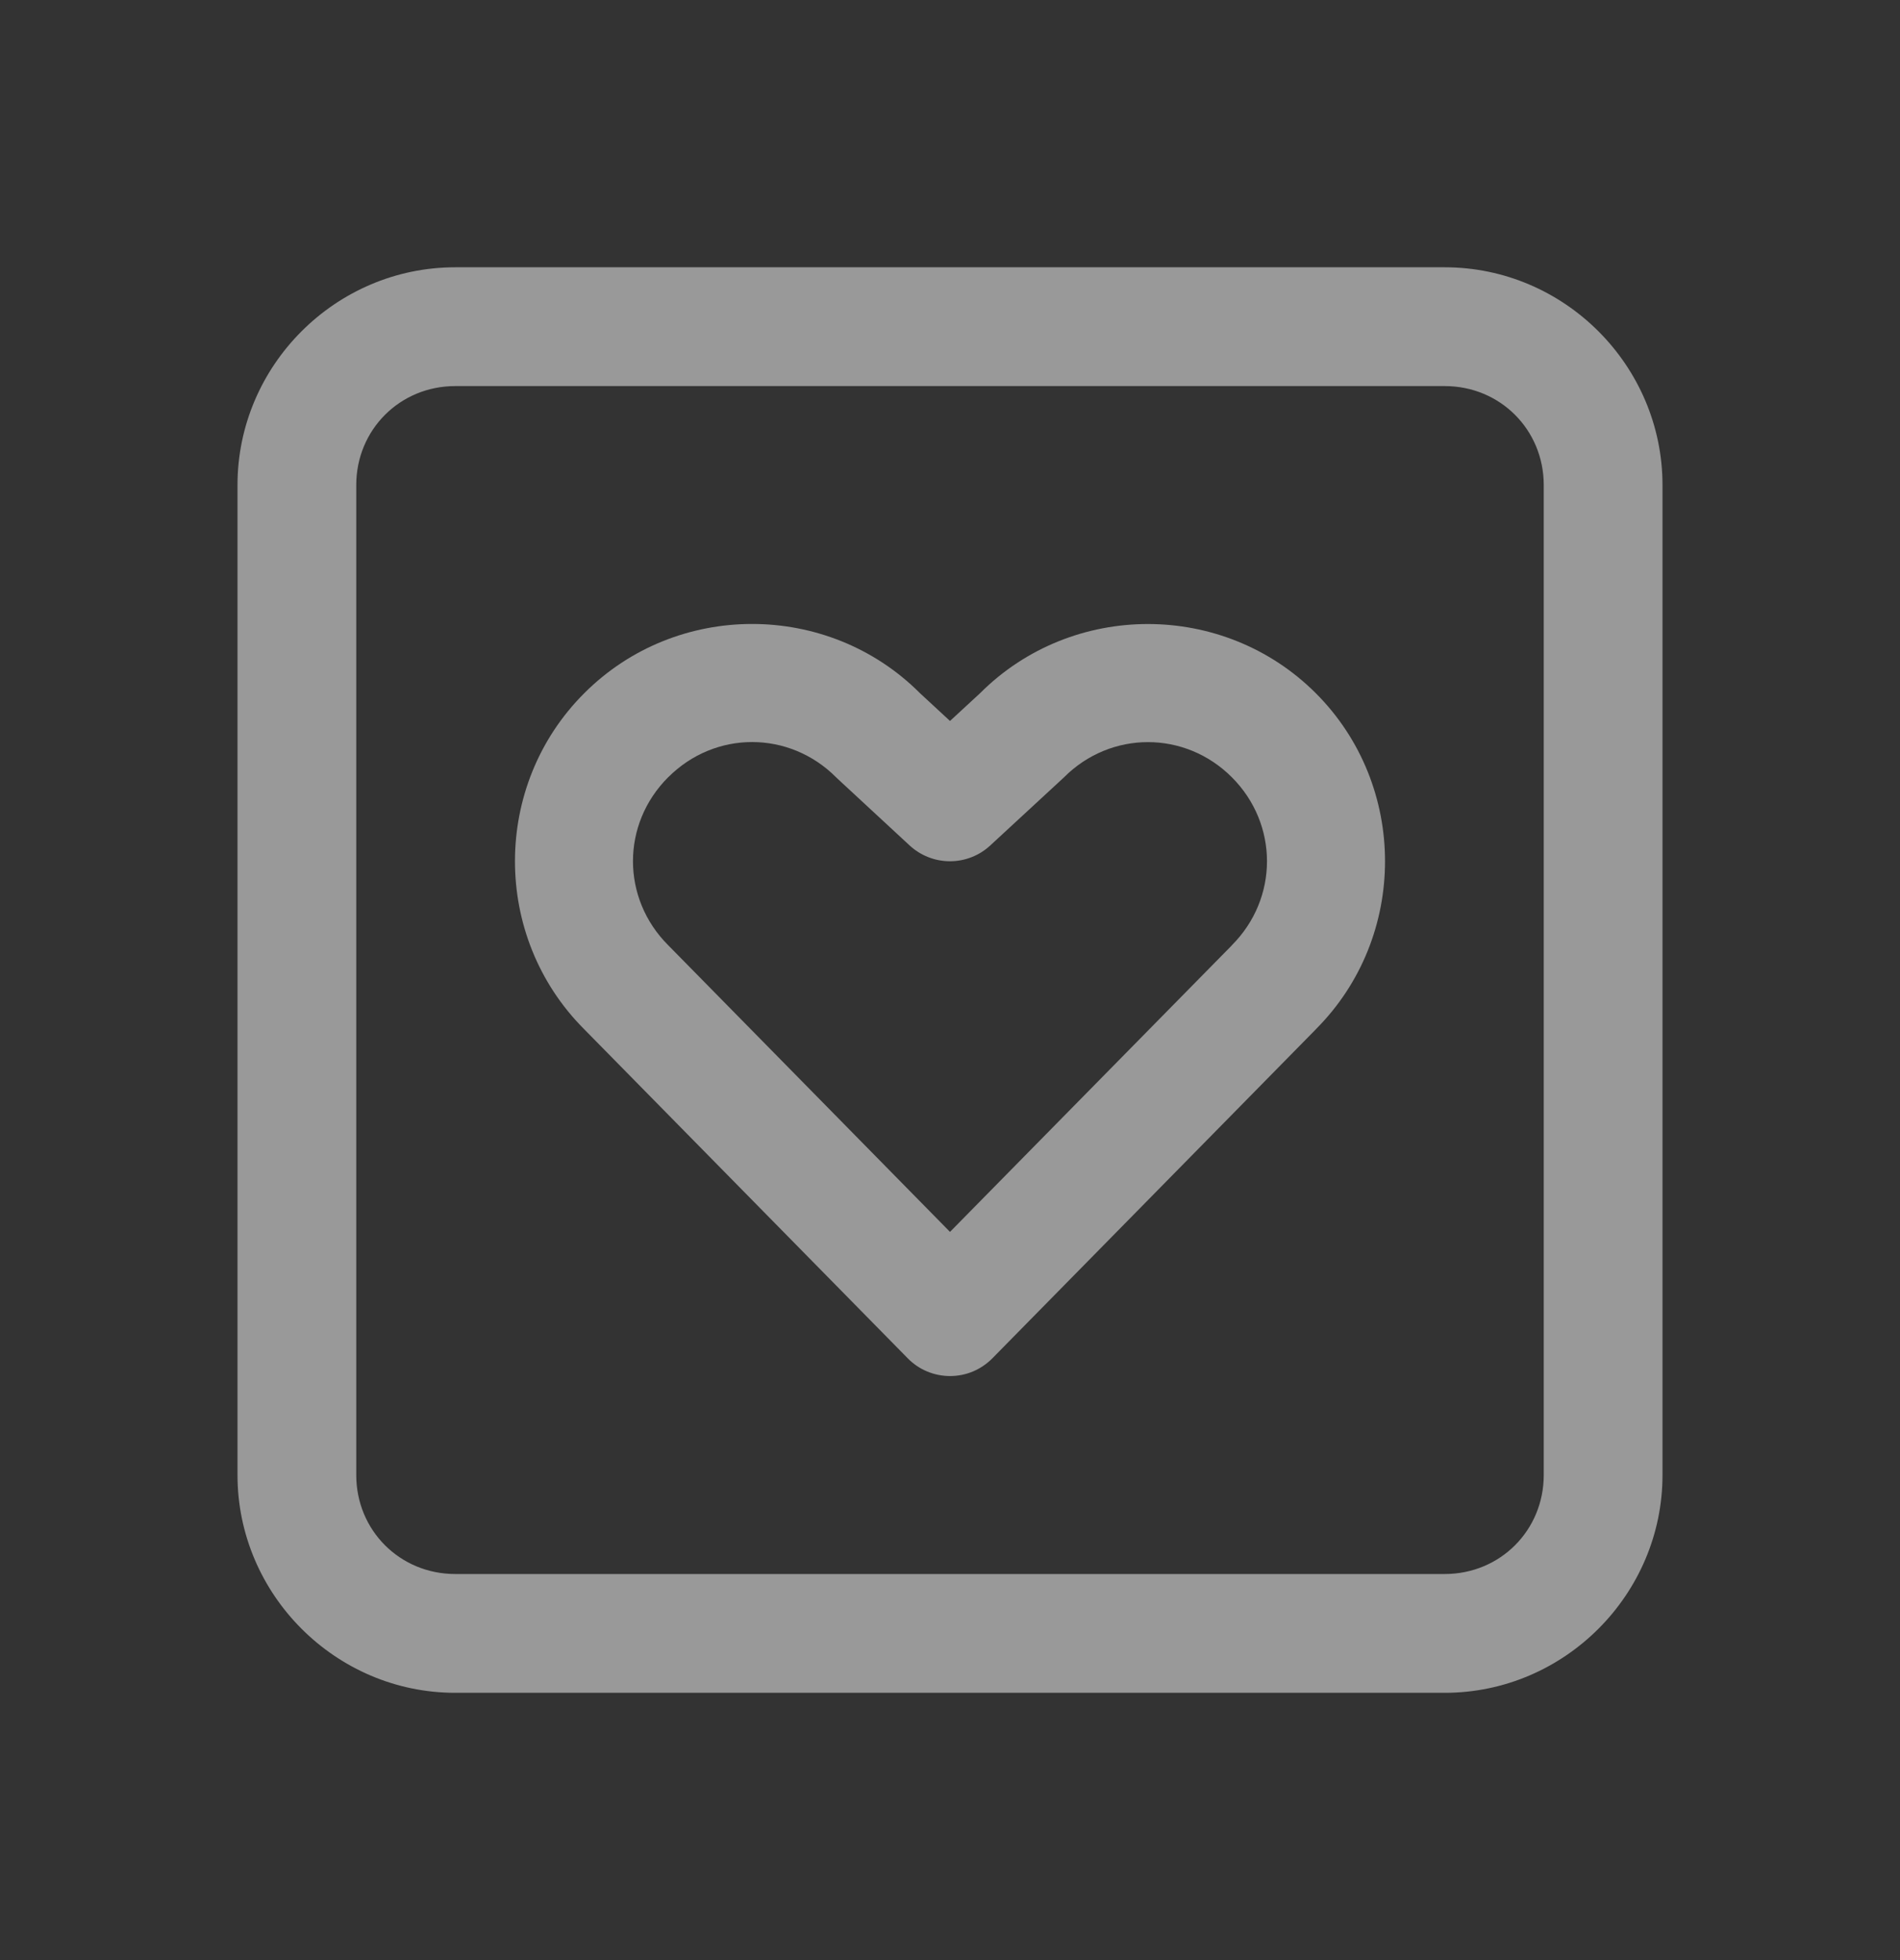 <svg width="32" height="33" viewBox="0 0 32 33" fill="none" xmlns="http://www.w3.org/2000/svg">
<rect x="0" y="0" width="32" height="33" fill="#333333" stroke="none"/>
<path d="M7.667 4.5C5.653 4.5 4 6.153 4 8.167V24.833C4 26.846 5.653 28.5 7.667 28.5H24.333C26.346 28.5 28 26.846 28 24.833V8.167C28 6.153 26.346 4.5 24.333 4.5H7.667ZM7.667 6.5H24.333C25.265 6.5 26 7.235 26 8.167V24.833C26 25.765 25.265 26.5 24.333 26.5H7.667C6.735 26.5 6 25.765 6 24.833V8.167C6 7.235 6.735 6.5 7.667 6.5ZM12.667 10.505C11.641 10.505 10.615 10.894 9.839 11.672C8.286 13.223 8.285 15.768 9.833 17.322L9.836 17.324C9.837 17.325 9.837 17.327 9.839 17.328L15.287 22.867C15.38 22.962 15.49 23.038 15.613 23.089C15.735 23.14 15.867 23.167 16 23.167C16.133 23.167 16.264 23.141 16.387 23.09C16.509 23.038 16.62 22.963 16.713 22.869L22.168 17.323L22.162 17.328C23.715 15.774 23.715 13.226 22.162 11.672C20.608 10.118 18.058 10.117 16.505 11.672L16 12.138L15.496 11.672C14.72 10.894 13.693 10.505 12.667 10.505ZM12.667 12.493C13.176 12.493 13.687 12.691 14.081 13.086C14.09 13.095 14.1 13.104 14.109 13.113L15.32 14.234C15.505 14.405 15.748 14.5 15.999 14.5C16.251 14.5 16.494 14.405 16.678 14.234L17.892 13.113C17.902 13.104 17.911 13.095 17.921 13.086C18.709 12.297 19.959 12.297 20.747 13.086C21.536 13.875 21.536 15.125 20.747 15.914C20.746 15.916 20.744 15.918 20.742 15.921L16 20.74L11.259 15.919C11.257 15.917 11.255 15.915 11.253 15.913C10.463 15.123 10.463 13.875 11.253 13.086H11.254C11.648 12.691 12.157 12.493 12.667 12.493Z" fill="white" fill-opacity="0.5"/>
</svg>
